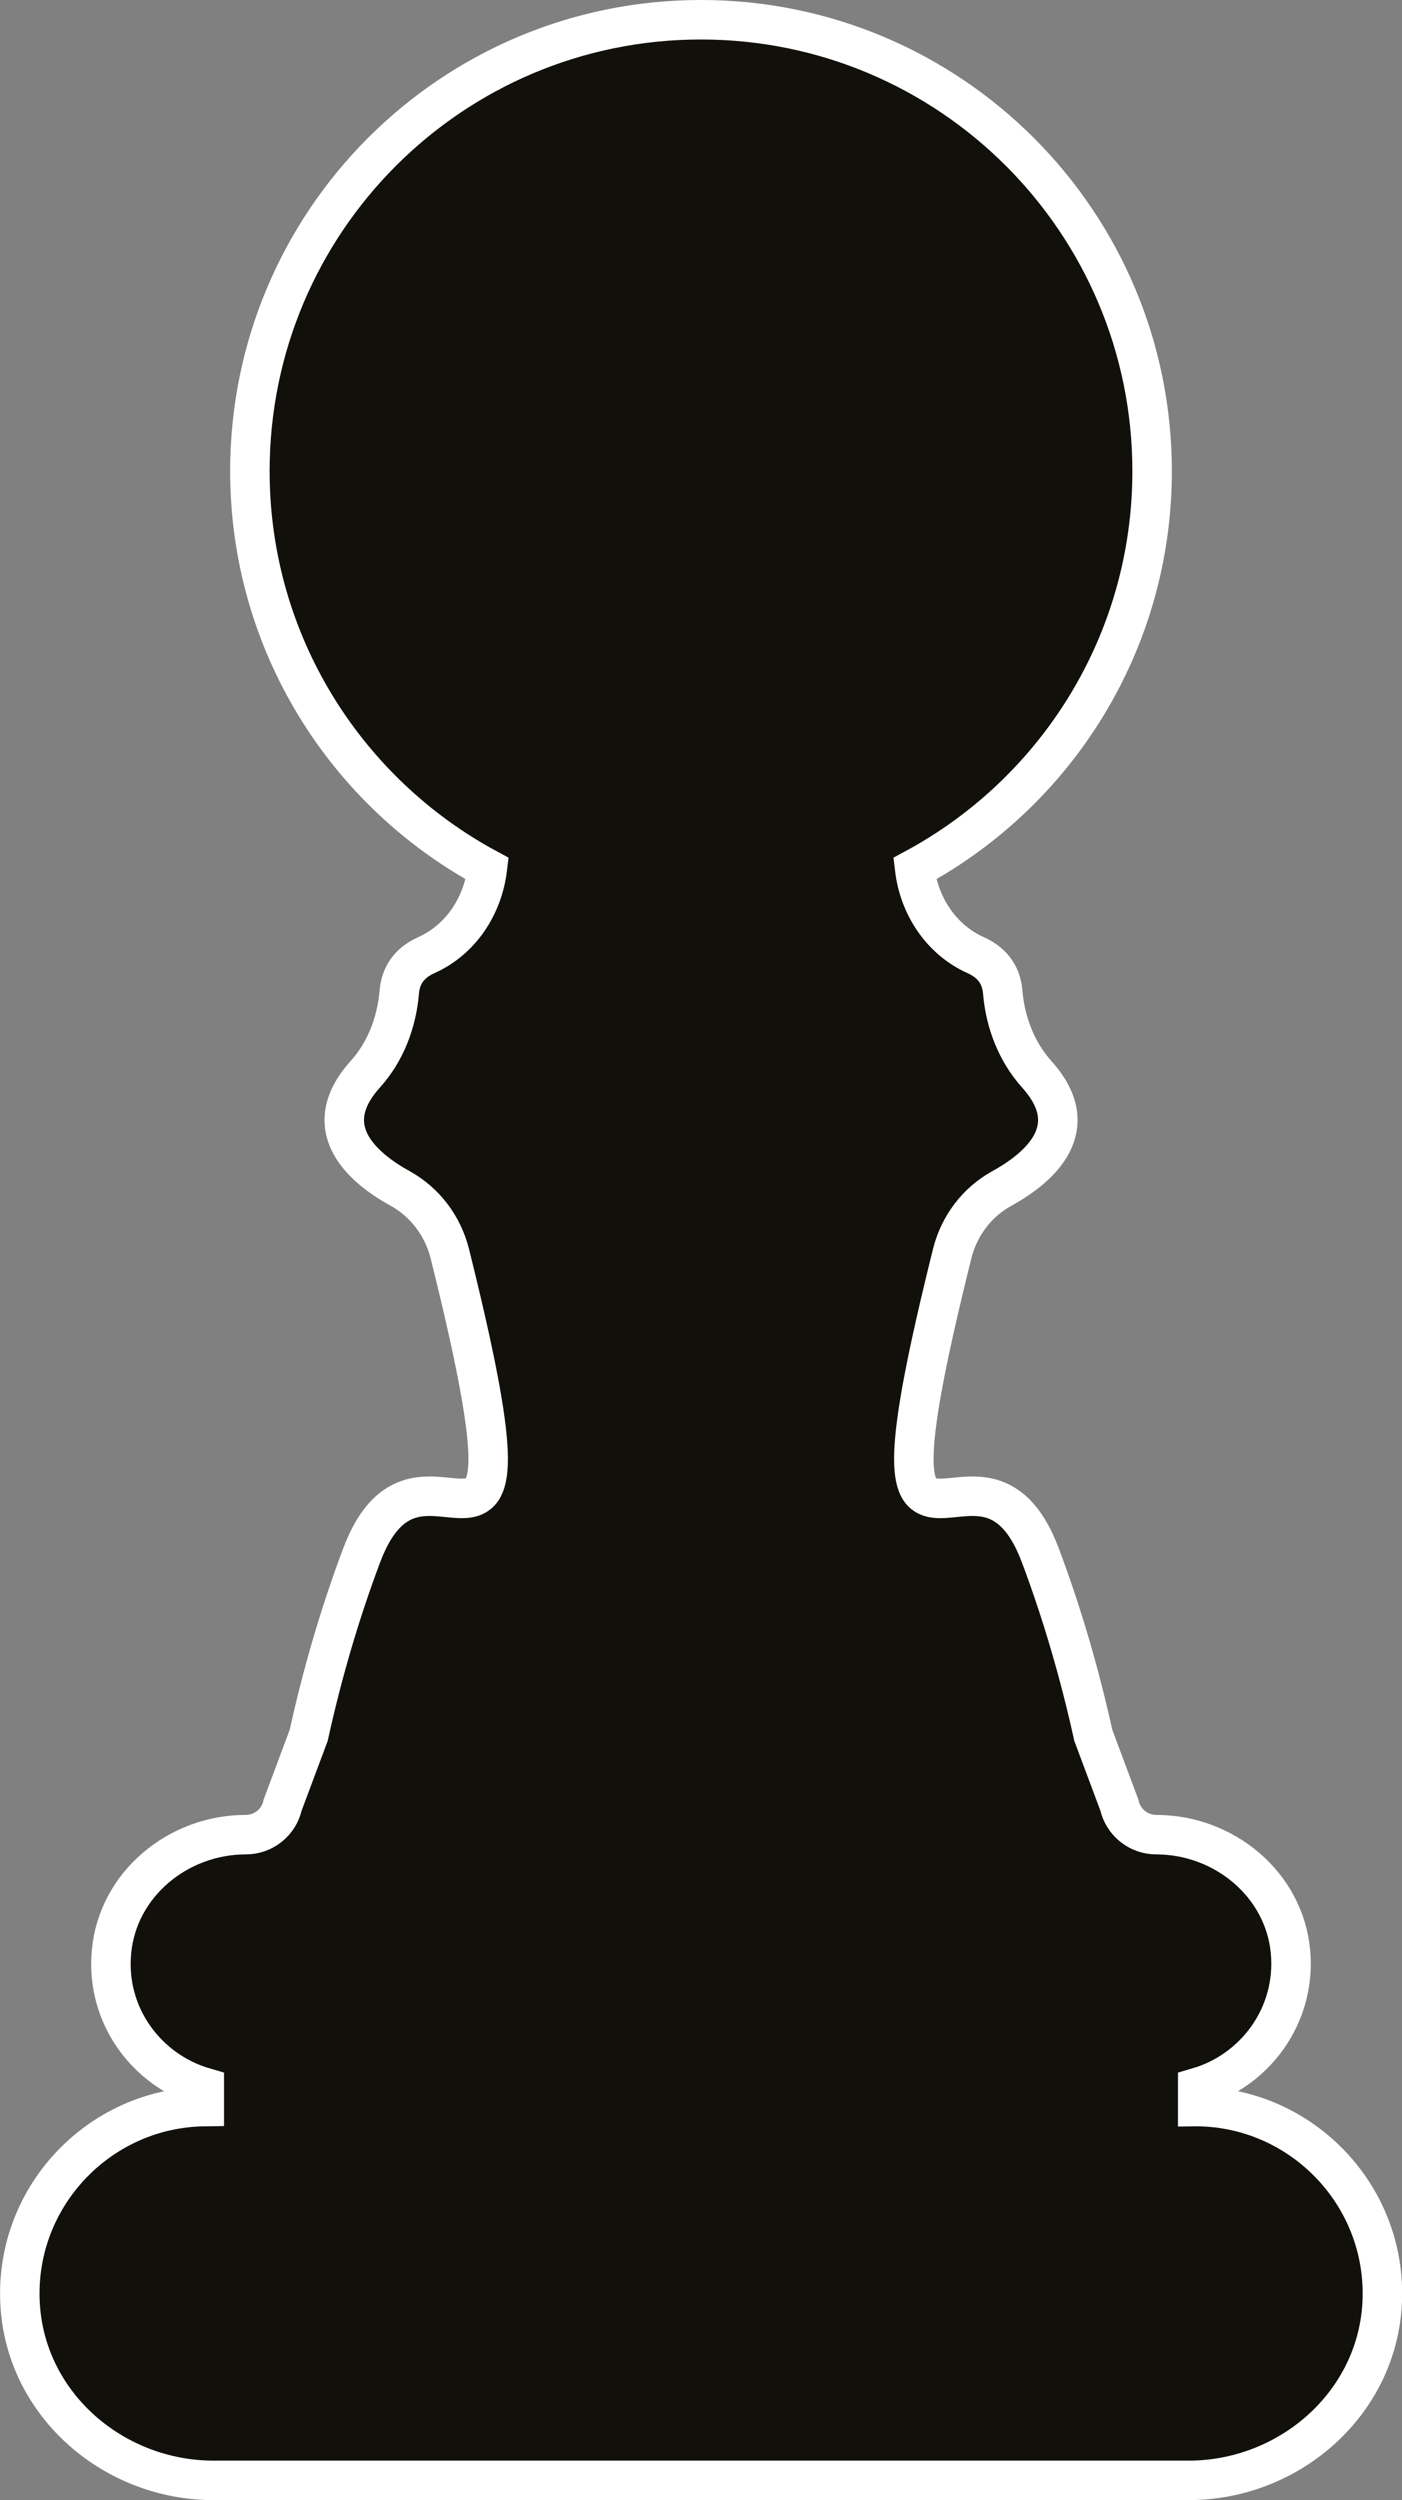 <?xml version="1.0" encoding="UTF-8"?>
<svg id="Capa_2" data-name="Capa 2" xmlns="http://www.w3.org/2000/svg" viewBox="0 0 71.03 126.61">
  <rect x="0" y="0" width="71.03" height="126.61" fill="#808080" stroke="none"/>
  <defs>
    <style>
      .cls-1 {
        fill: #12100b;
        stroke: #fff;
        stroke-miterlimit: 10;
        stroke-width: 2px;
      }
    </style>
  </defs>
  <g id="Capa_1-2" data-name="Capa 1">
    <path class="cls-1" d="m60.68,106.68v-.97c2.91-.85,5-3.65,4.7-6.88-.32-3.41-3.37-5.92-6.8-5.92-.9,0-1.68-.63-1.87-1.5l-1.32-3.53c-.68-3.08-1.56-6.12-2.67-9.08-3.11-8.33-9.69,5.61-4.48-15.31.35-1.4,1.24-2.6,2.51-3.3,1.89-1.04,4.25-3.04,1.78-5.78-1.03-1.15-1.6-2.63-1.73-4.18-.06-.72-.41-1.43-1.37-1.86-1.76-.79-2.87-2.51-3.09-4.38,7.16-3.86,12.03-11.42,12.03-20.13,0-12.62-10.23-22.86-22.86-22.86S12.66,11.23,12.66,23.86c0,8.7,4.87,16.27,12.03,20.13-.23,1.88-1.33,3.59-3.09,4.38-.97.43-1.31,1.15-1.37,1.86-.13,1.54-.69,3.03-1.73,4.18-2.46,2.74-.11,4.74,1.78,5.78,1.26.7,2.16,1.9,2.51,3.3,5.21,20.92-1.37,6.98-4.48,15.31-1.11,2.96-1.99,5.99-2.67,9.08l-1.32,3.53c-.19.88-.97,1.5-1.87,1.5-3.43,0-6.48,2.51-6.8,5.92-.31,3.24,1.79,6.03,4.7,6.88v.97c-5.39.07-9.73,4.69-9.32,10.18.37,5,4.77,8.75,9.79,8.75h49.4c5.01,0,9.41-3.75,9.79-8.75.41-5.49-3.93-10.11-9.32-10.18Z"/>
  </g>
</svg>
